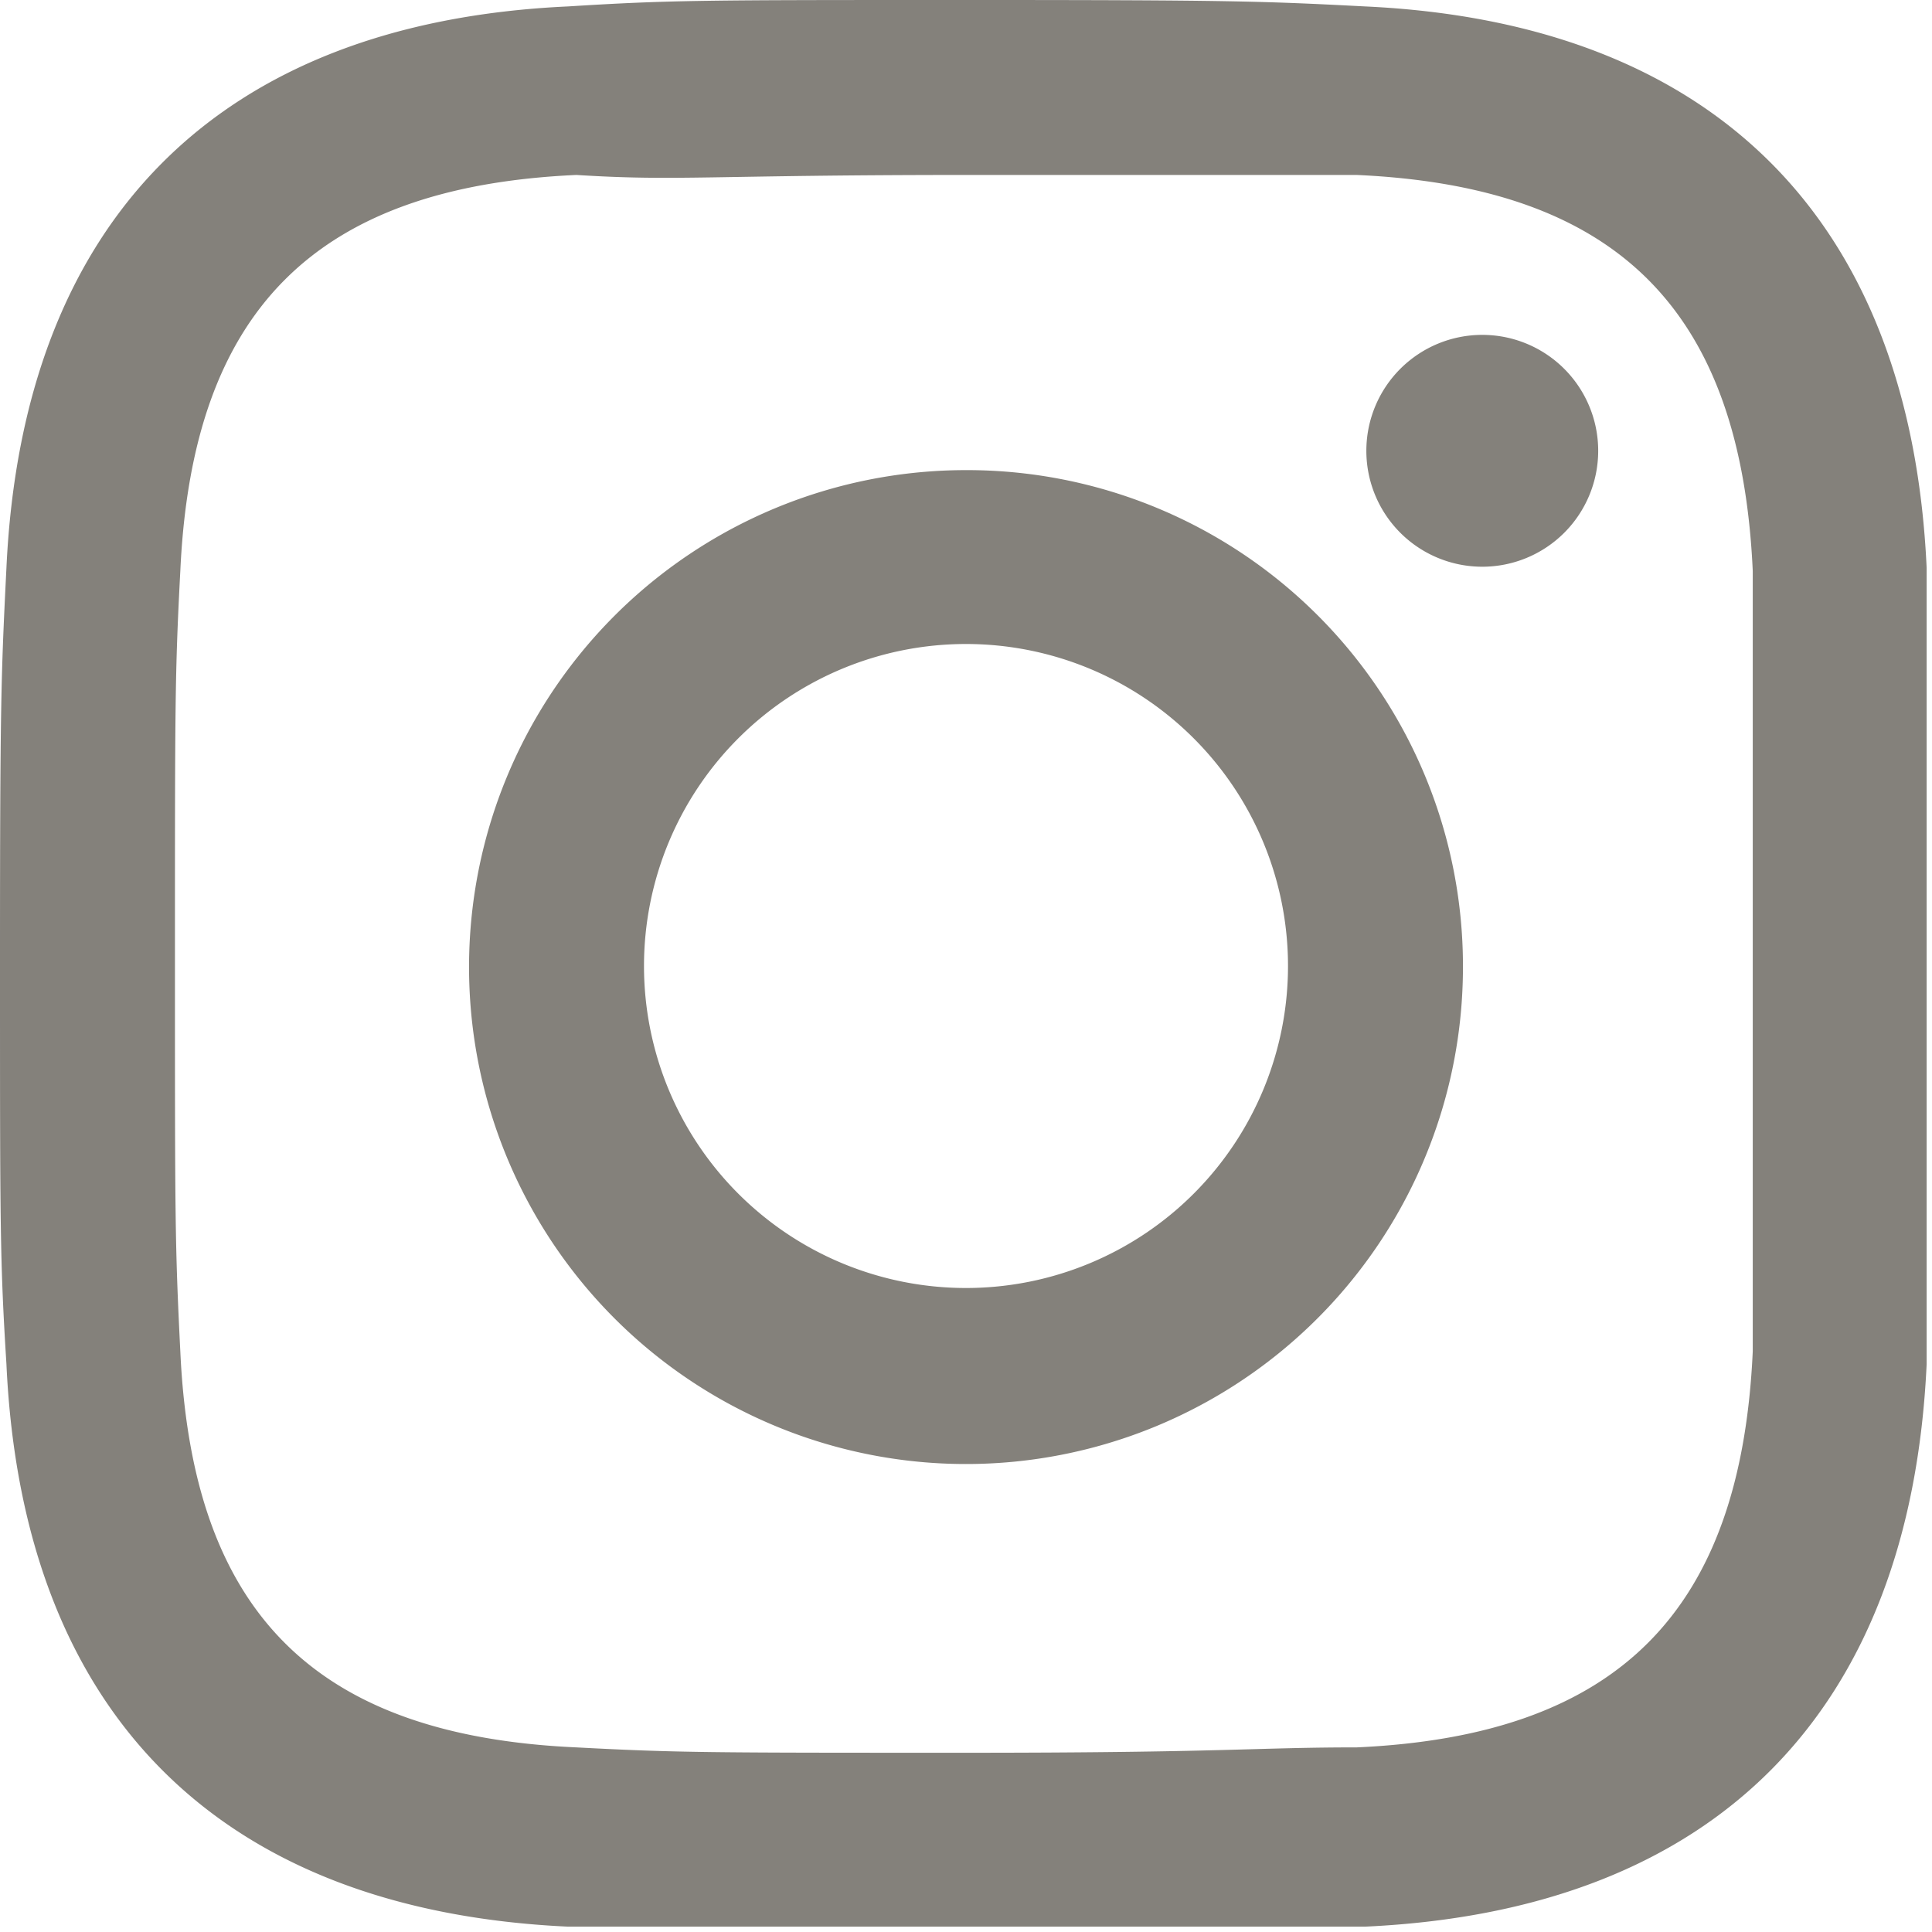 <svg id="Layer_1" data-name="Layer 1" xmlns="http://www.w3.org/2000/svg" viewBox="0 0 18 18"><defs><style>.cls-1{fill:#84817b;}</style></defs><title>Instagram_icon</title><path class="cls-1" d="M647.78,621.94c2.41,0,2.69,0,3.64,0,2.44.11,3.58,1.27,3.69,3.69,0,1,0,1.23,0,3.63s0,2.69,0,3.64c-.11,2.42-1.25,3.58-3.69,3.69-.95,0-1.23.05-3.64.05s-2.68,0-3.63-.05c-2.45-.11-3.58-1.27-3.69-3.69-.05-1-.05-1.23-.05-3.64s0-2.68.05-3.63c.11-2.42,1.25-3.58,3.69-3.69C645.1,622,645.38,621.94,647.78,621.94Zm0-1.63c-2.44,0-2.75,0-3.71.06-3.26.15-5.08,2-5.23,5.23-.05,1-.06,1.27-.06,3.71s0,2.75.06,3.71c.15,3.27,2,5.09,5.23,5.24,1,0,1.27,0,3.71,0s2.76,0,3.72,0c3.26-.15,5.08-2,5.23-5.24,0-1,0-1.26,0-3.71s0-2.75,0-3.71c-.15-3.26-2-5.08-5.23-5.23C650.54,620.32,650.23,620.31,647.78,620.31Zm0,4.38a4.63,4.63,0,1,0,4.63,4.62A4.62,4.62,0,0,0,647.78,624.69Zm0,7.62a3,3,0,1,1,3-3A3,3,0,0,1,647.78,632.31Zm4.81-8.88a1.08,1.08,0,1,0,1.08,1.08A1.08,1.08,0,0,0,652.59,623.43Z" transform="translate(-638.78 -620.31)"/></svg>